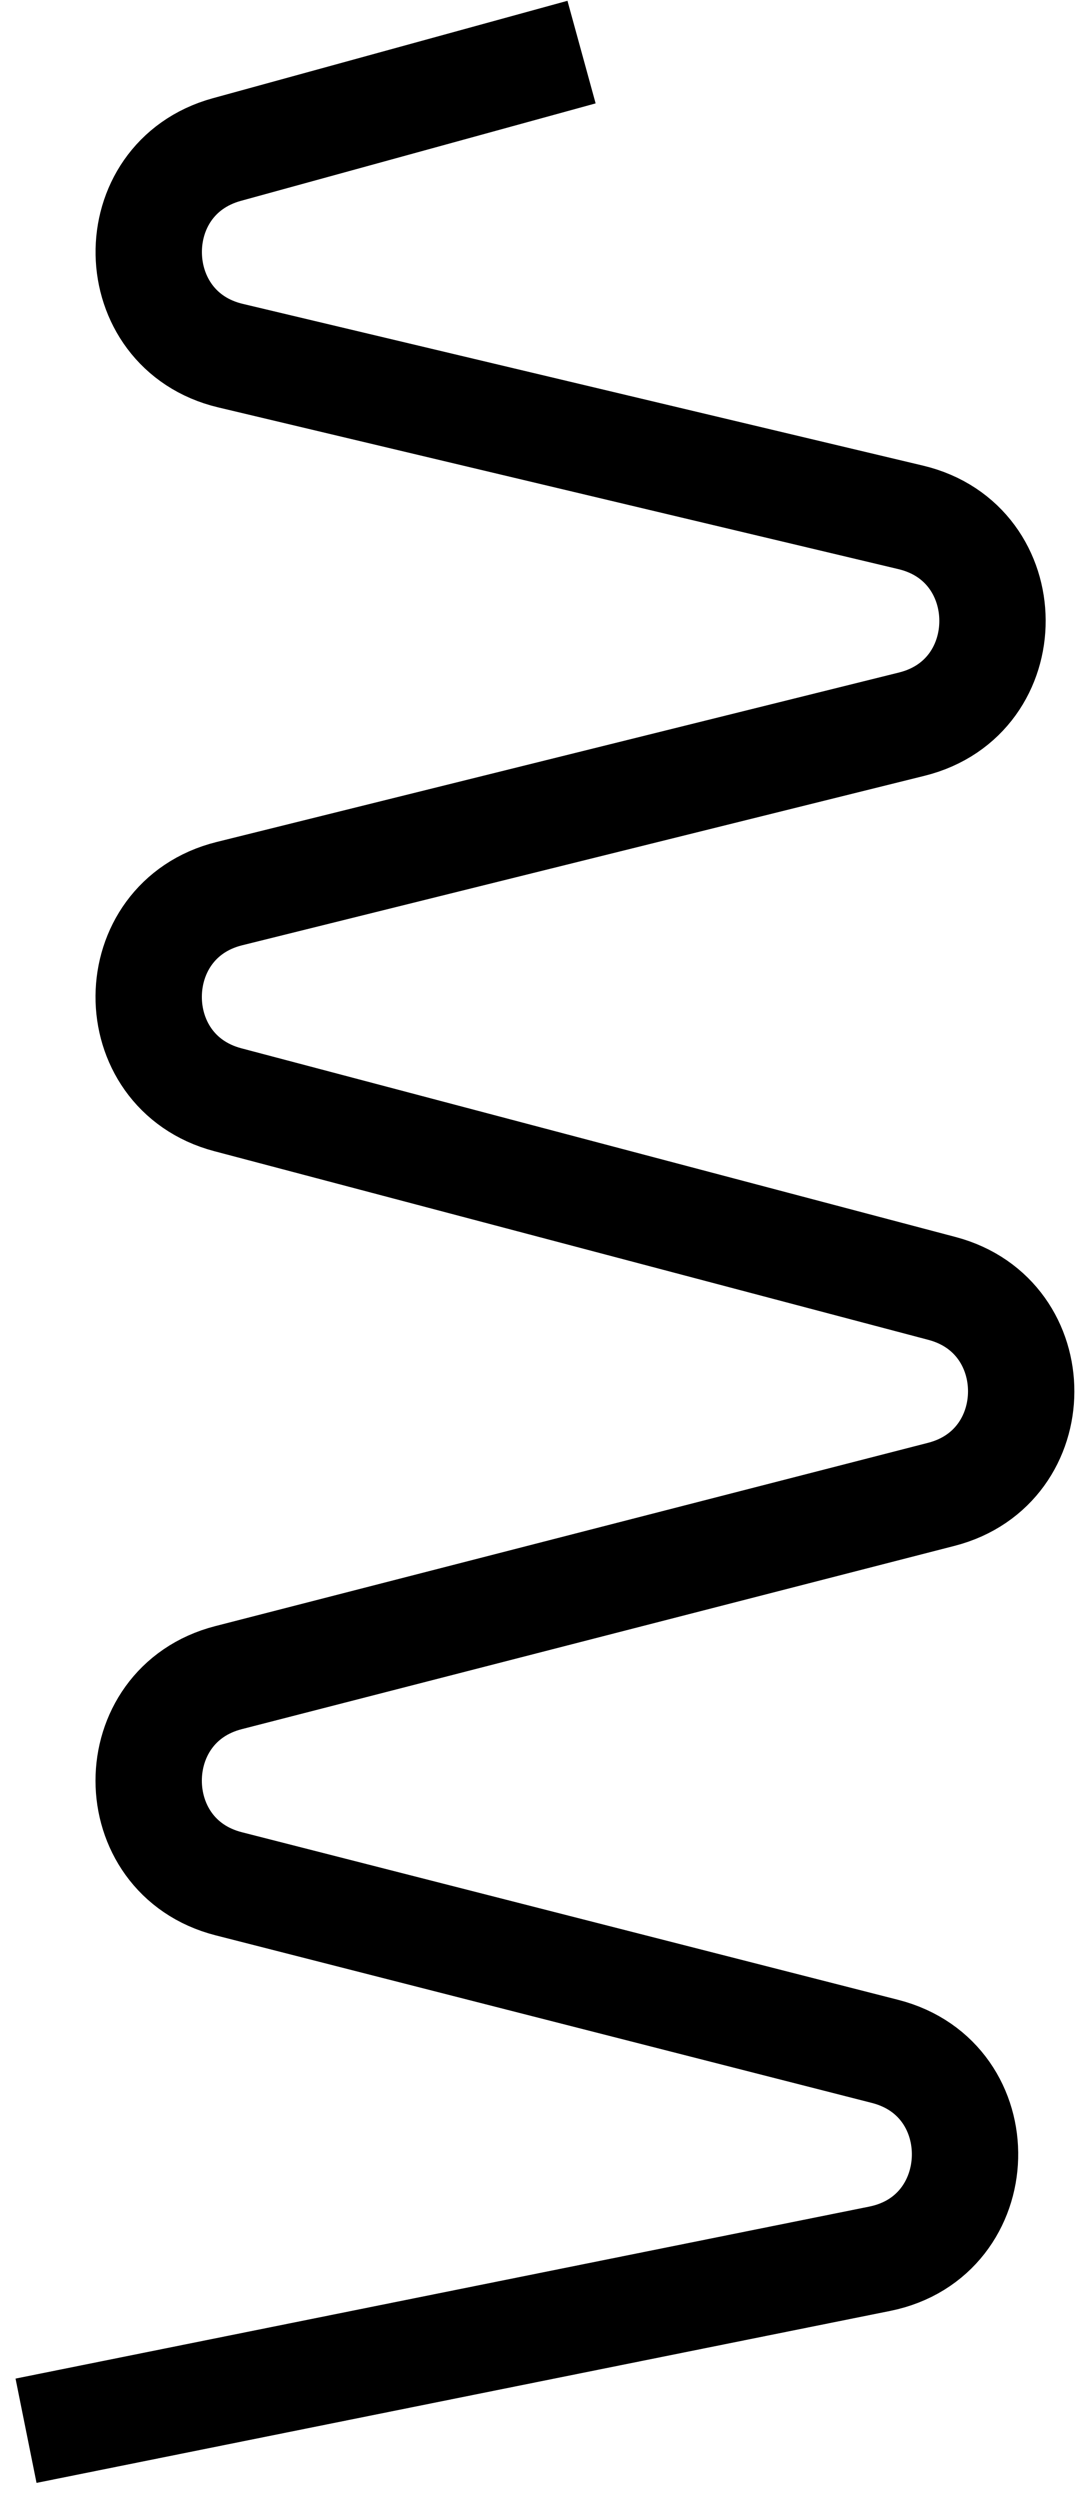 <svg width="62" height="144" viewBox="0 0 62 144" fill="none" xmlns="http://www.w3.org/2000/svg">
<path d="M1.5 140L50.688 130.095C57.076 128.809 57.308 119.762 50.994 118.15L13.179 108.497C7.035 106.928 7.027 98.203 13.169 96.624L54.239 86.067C60.355 84.496 60.384 75.82 54.278 74.208L13.131 63.341C6.999 61.722 7.064 52.997 13.219 51.469L52.537 41.708C58.771 40.161 58.727 31.284 52.478 29.799L13.281 20.483C7.111 19.017 6.96 10.291 13.075 8.612L33.509 3" stroke="black" stroke-width="6.128"/>
</svg>
